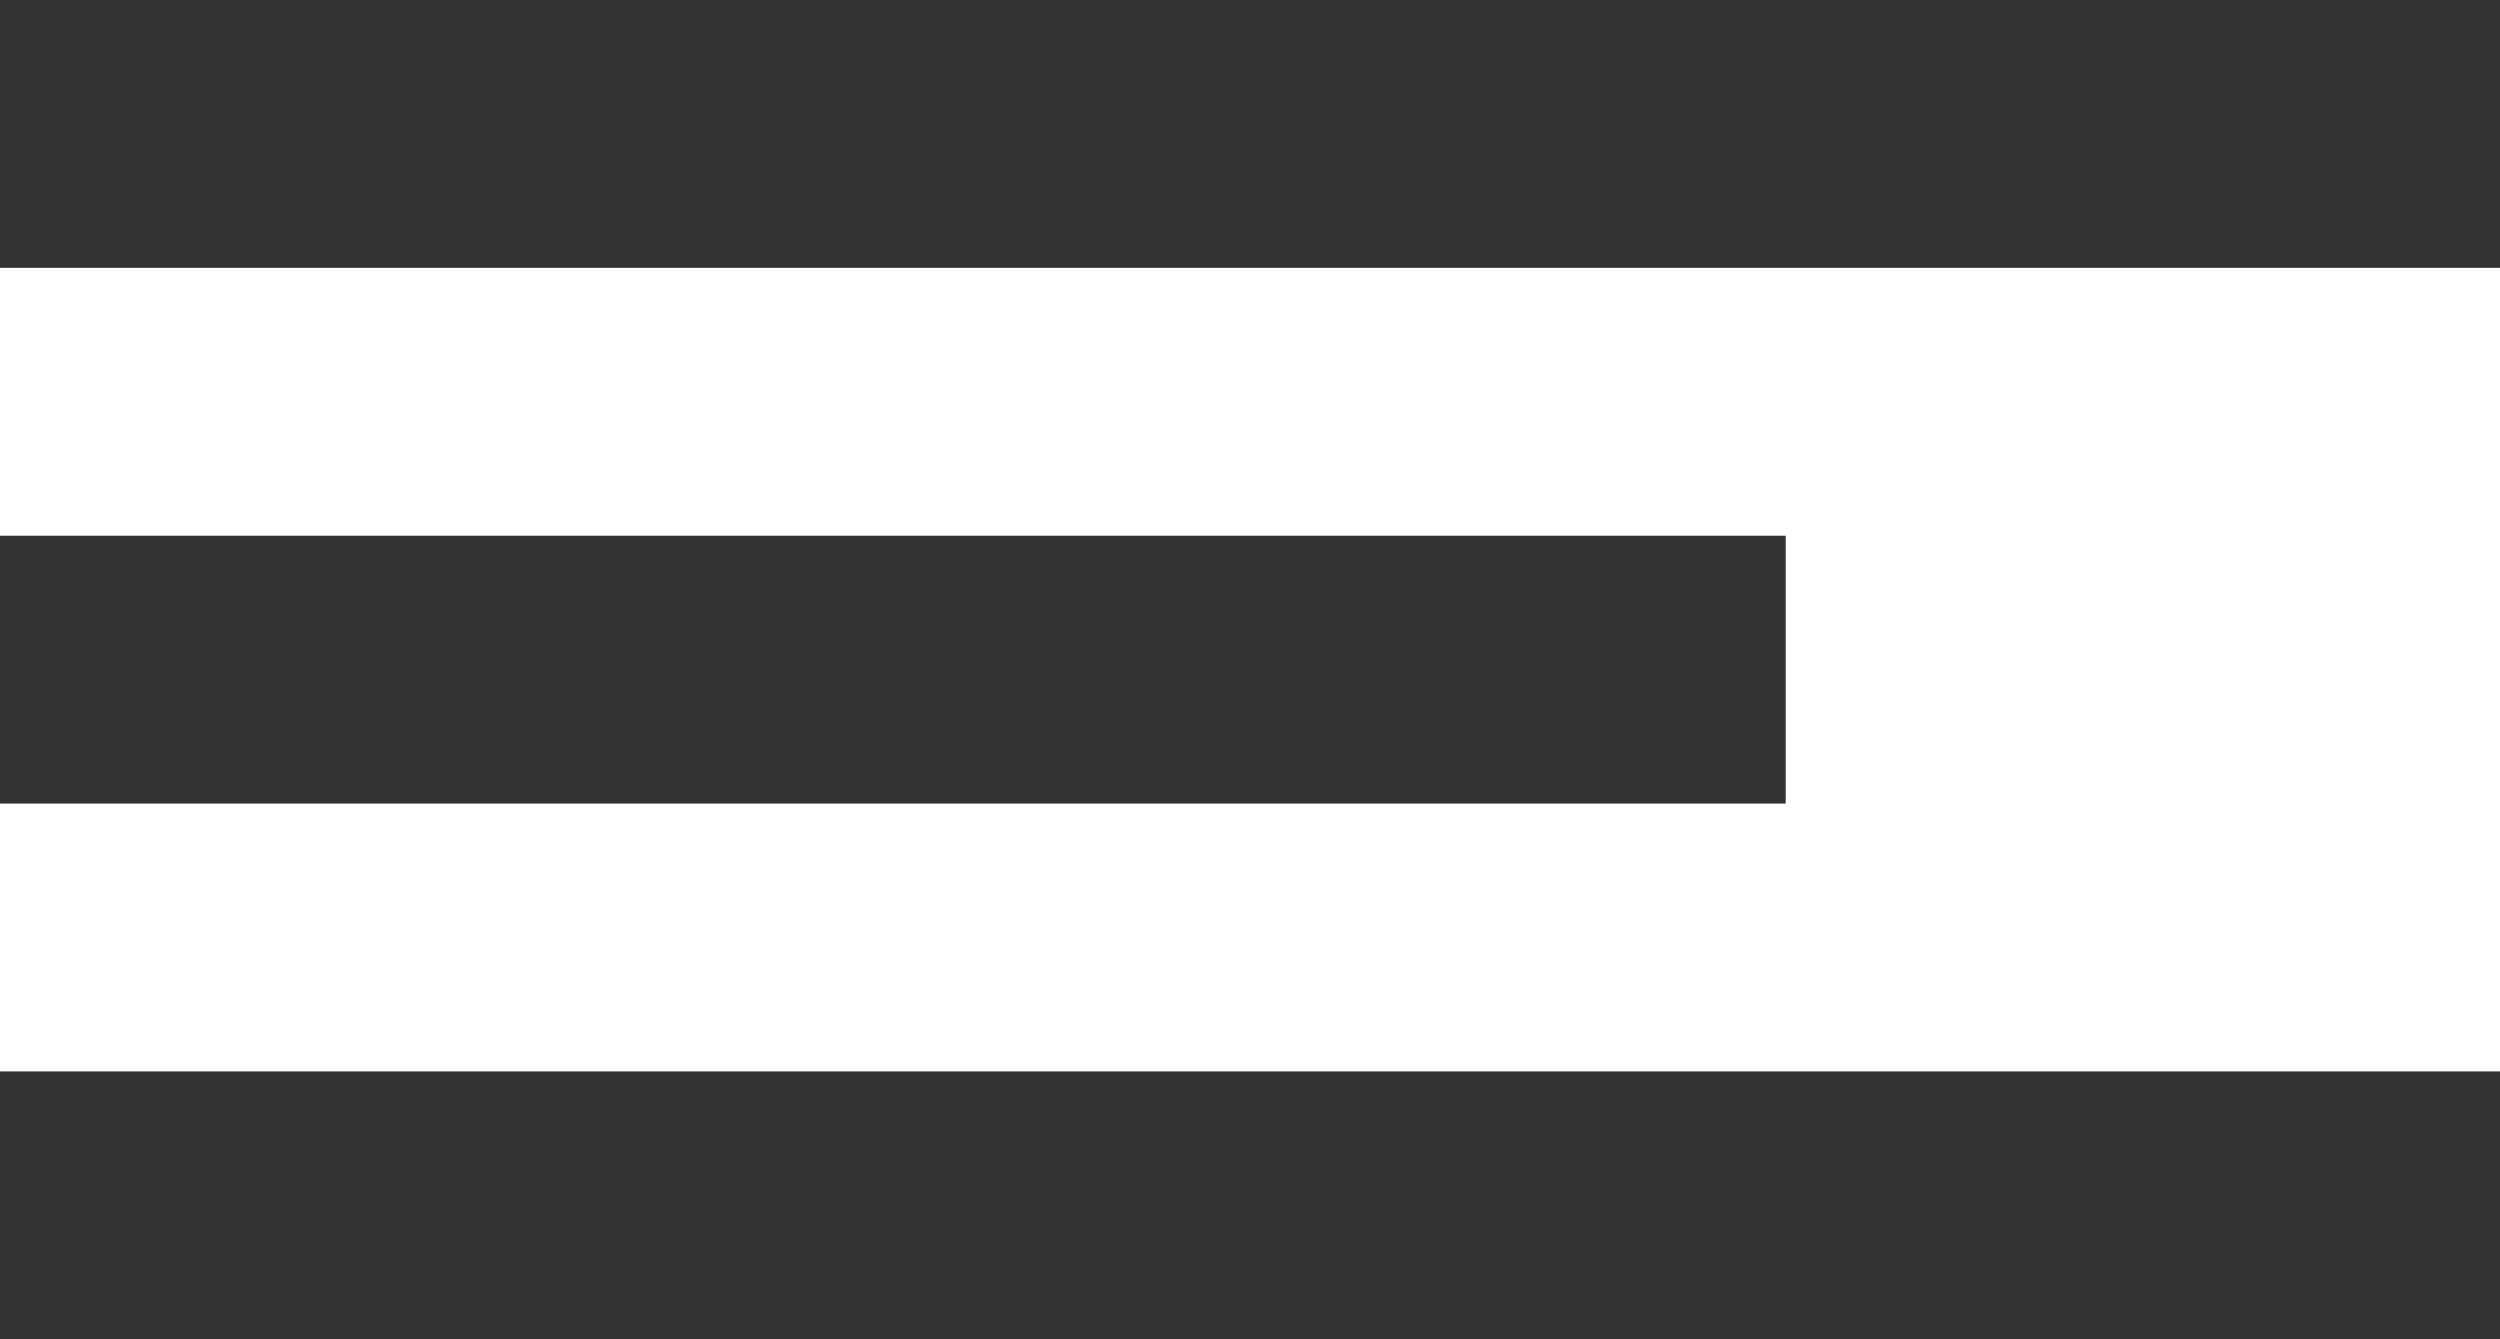 <svg xmlns="http://www.w3.org/2000/svg" width="28" height="15" viewBox="0 0 28 15">
  <g id="Group_248" data-name="Group 248" transform="translate(-104 -137)">
    <rect id="Rectangle_223" data-name="Rectangle 223" width="28" height="3" transform="translate(104 137)" fill="#333"/>
    <rect id="Rectangle_224" data-name="Rectangle 224" width="20" height="3" transform="translate(104 143)" fill="#333"/>
    <rect id="Rectangle_225" data-name="Rectangle 225" width="28" height="3" transform="translate(104 149)" fill="#333"/>
  </g>
</svg>
